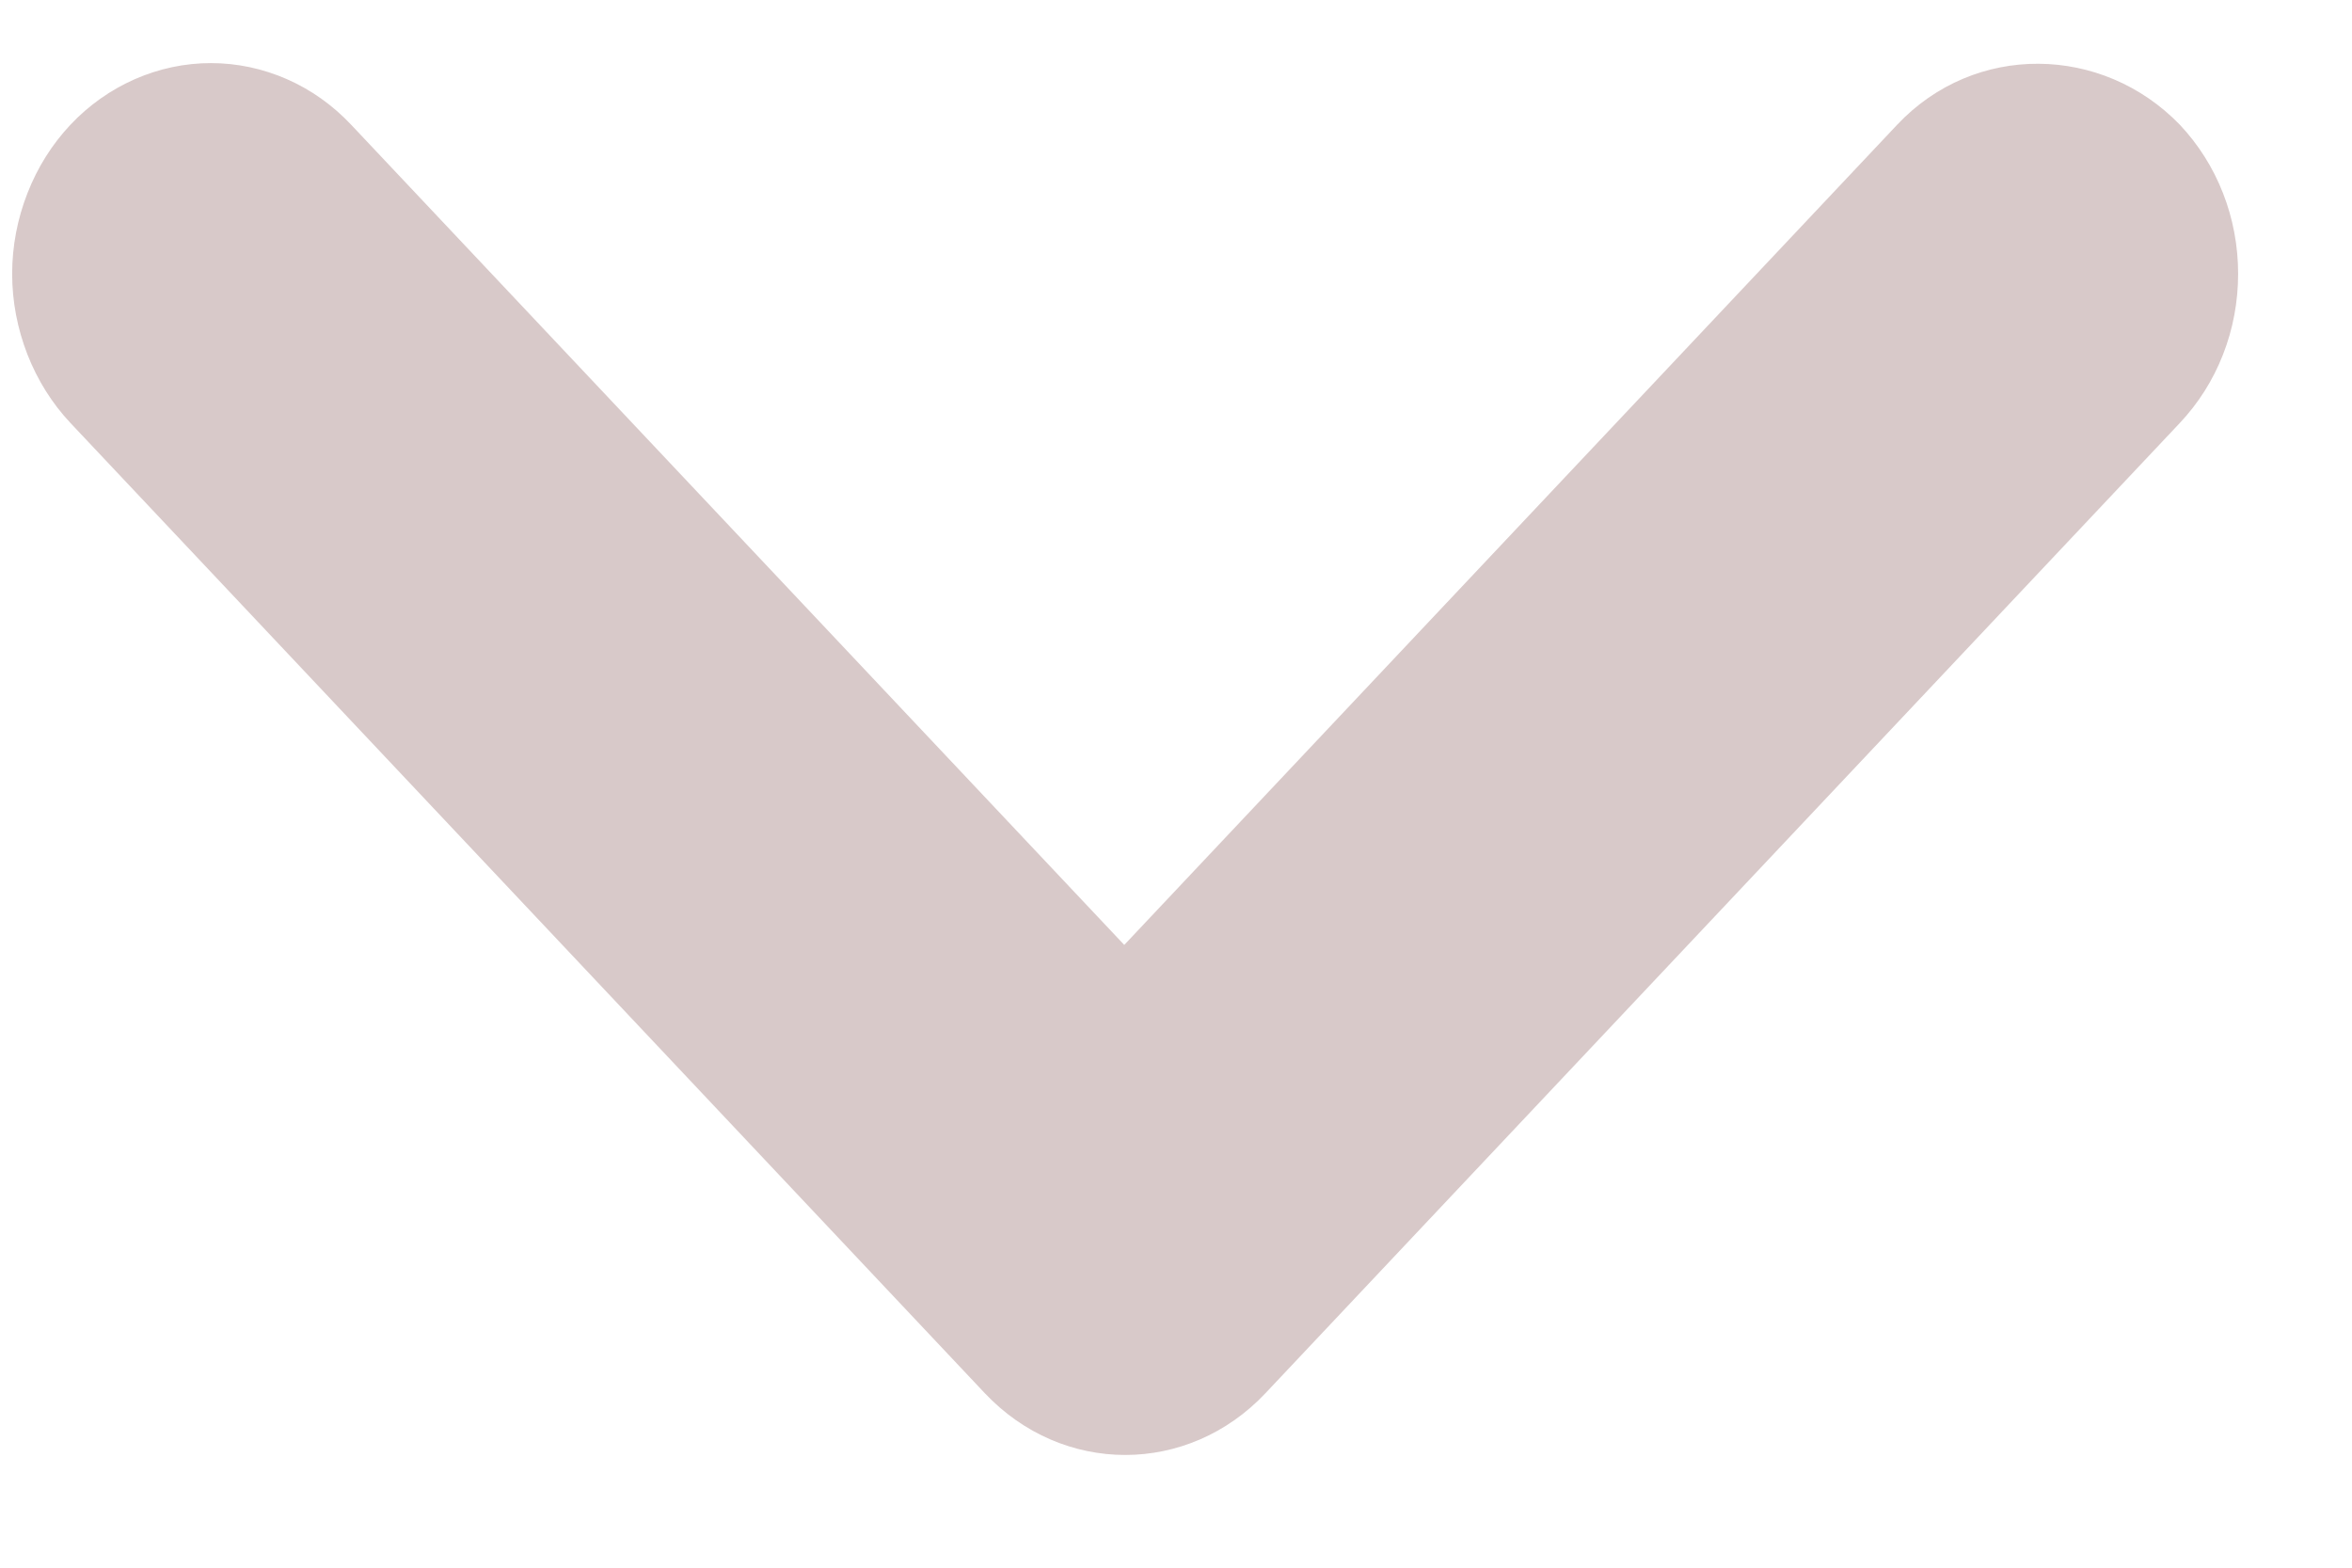 <svg width="12" height="8" viewBox="0 0 12 8" fill="none" xmlns="http://www.w3.org/2000/svg">
<path d="M9.679 0.637L5.736 4.822L1.792 0.637C1.698 0.537 1.587 0.458 1.464 0.404C1.341 0.35 1.209 0.322 1.076 0.322C0.943 0.322 0.811 0.35 0.688 0.404C0.565 0.458 0.453 0.537 0.359 0.637C0.265 0.737 0.191 0.855 0.14 0.986C0.089 1.116 0.062 1.256 0.062 1.397C0.062 1.539 0.089 1.678 0.14 1.809C0.191 1.939 0.265 2.058 0.359 2.158L5.024 7.109C5.421 7.53 6.061 7.53 6.457 7.109L11.122 2.158C11.216 2.058 11.291 1.94 11.342 1.809C11.393 1.679 11.419 1.539 11.419 1.397C11.419 1.256 11.393 1.116 11.342 0.986C11.291 0.855 11.216 0.737 11.122 0.637C10.726 0.227 10.075 0.216 9.679 0.637Z" fill="#D8C9C9"/>
</svg>
